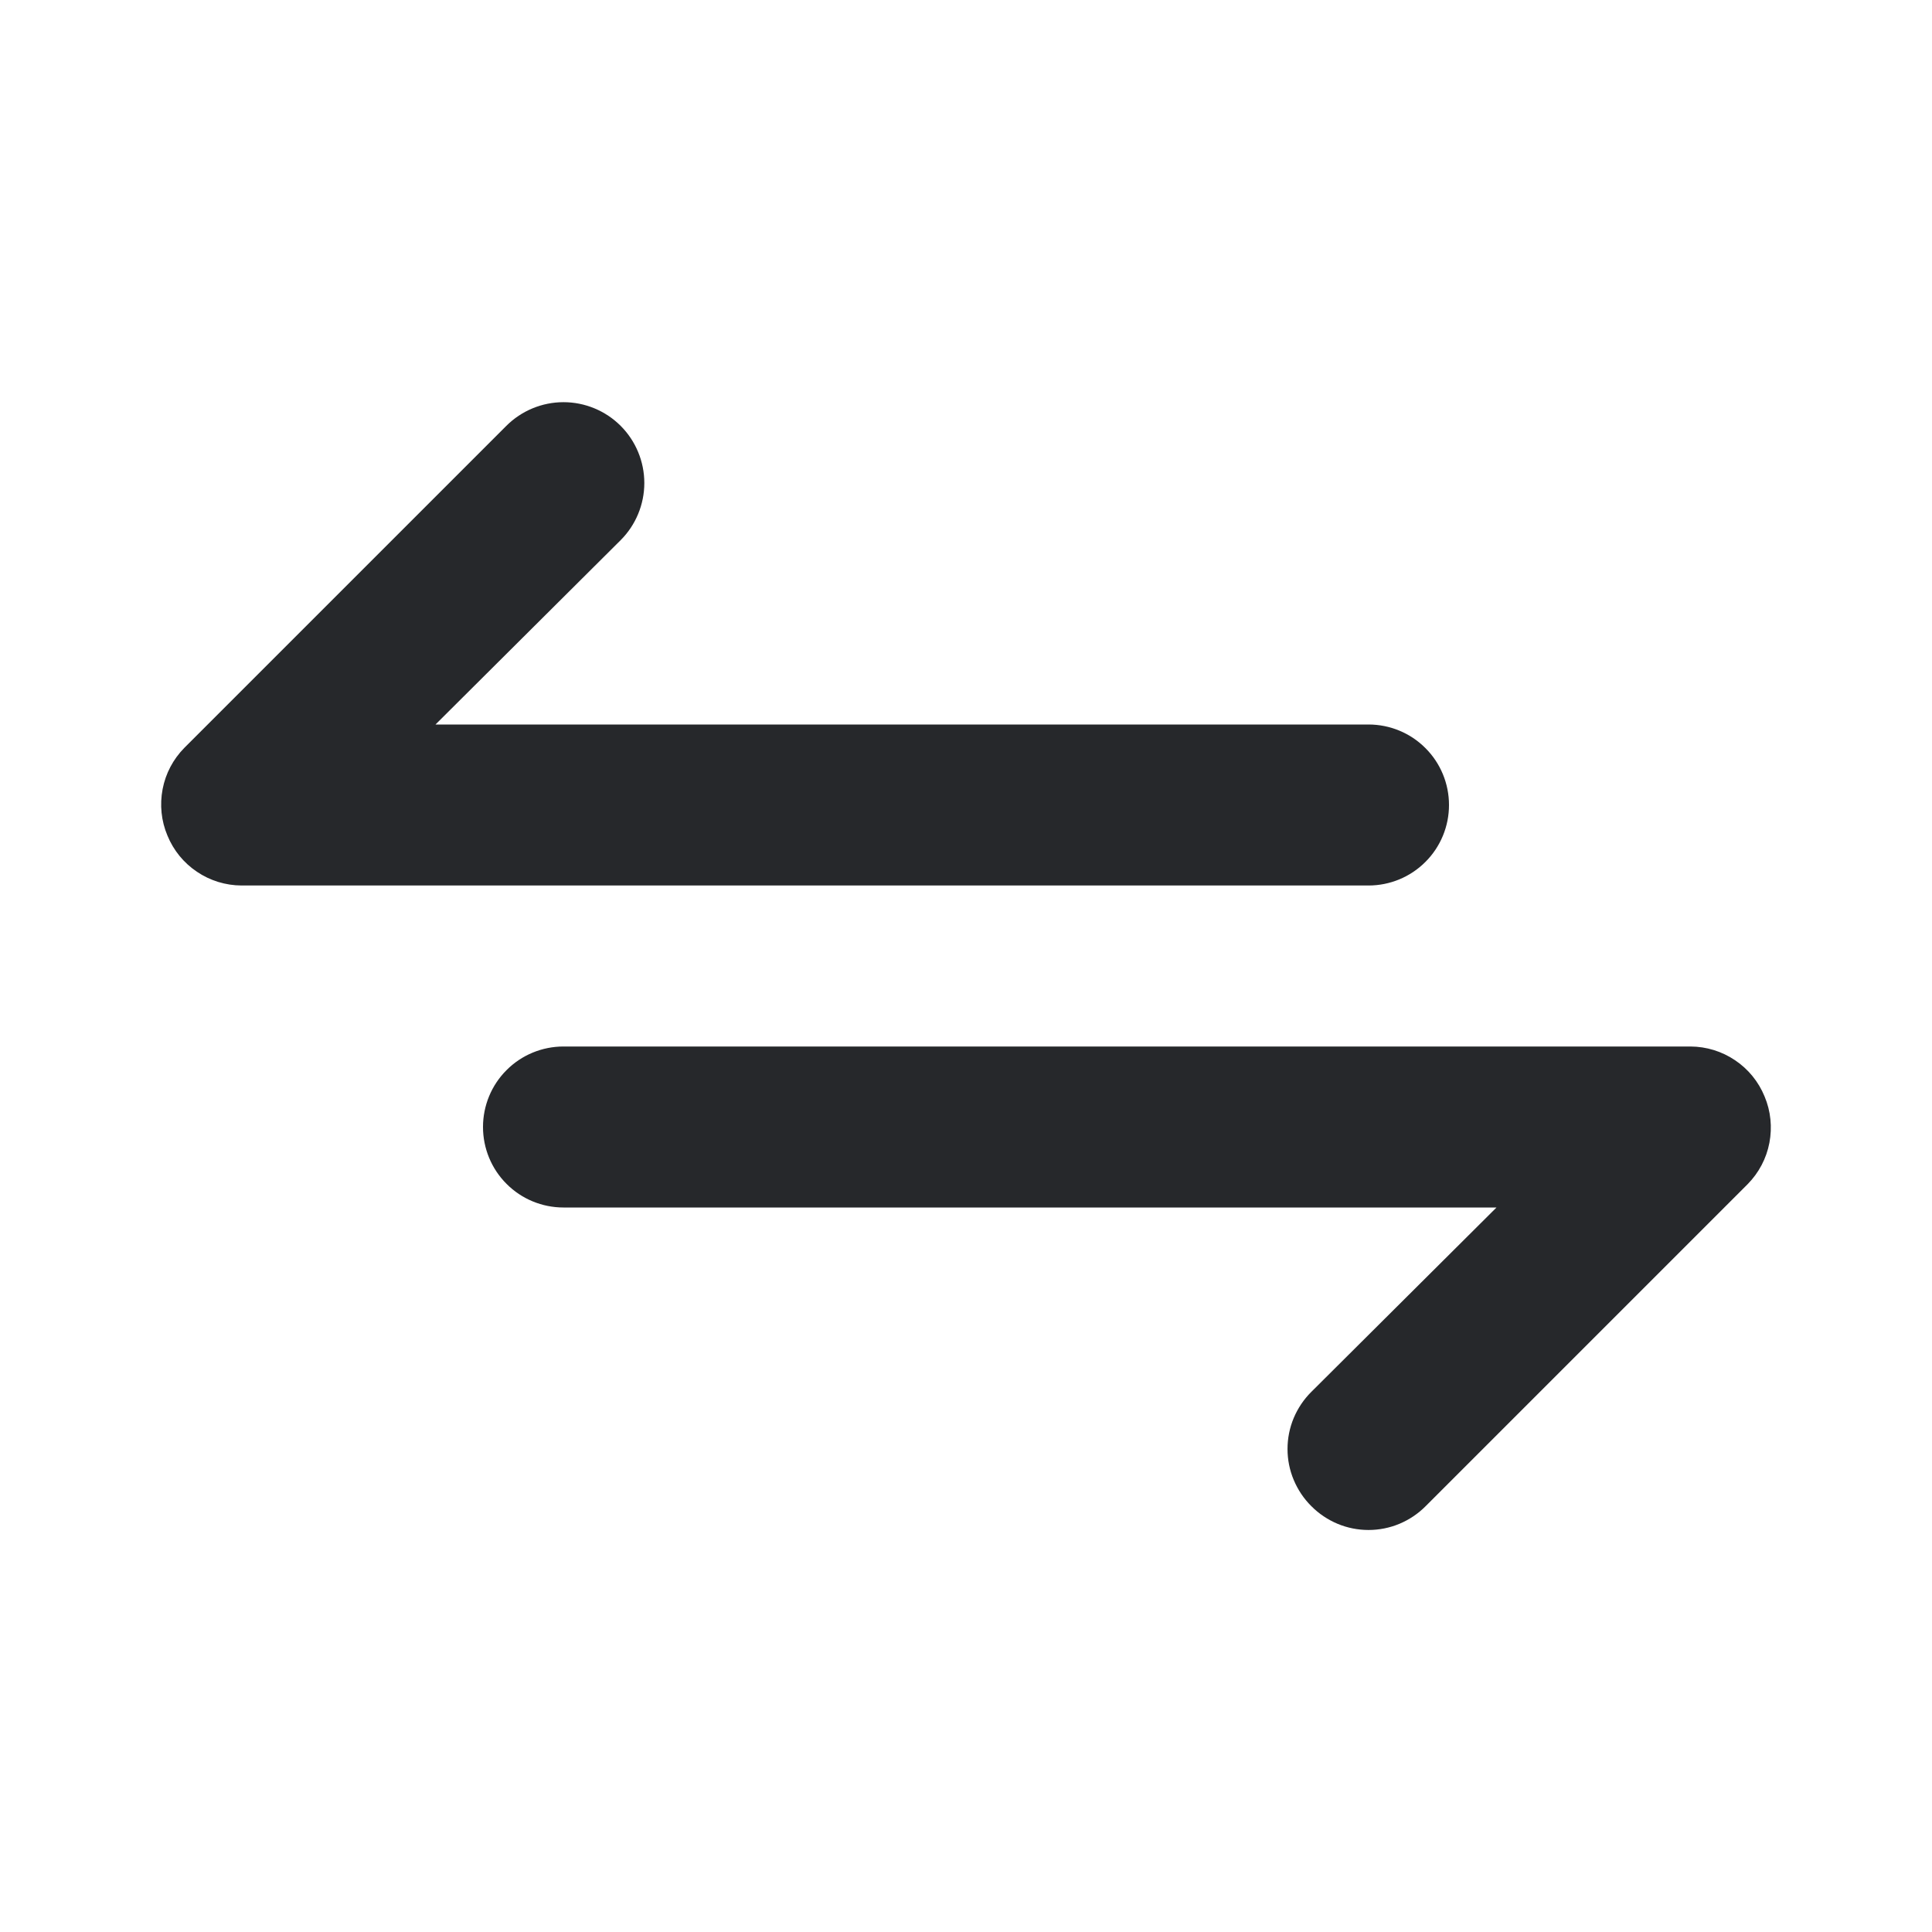 <svg width="24" height="24" viewBox="0 0 24 24" fill="none" xmlns="http://www.w3.org/2000/svg">
<path d="M18 10C18 9.735 17.895 9.48 17.707 9.293C17.52 9.105 17.265 9 17 9H5.41L7.71 6.71C7.898 6.522 8.004 6.266 8.004 6C8.004 5.734 7.898 5.478 7.71 5.29C7.522 5.102 7.266 4.996 7 4.996C6.734 4.996 6.478 5.102 6.29 5.29L2.29 9.29C2.151 9.431 2.057 9.609 2.02 9.803C1.983 9.997 2.003 10.198 2.08 10.38C2.155 10.563 2.282 10.719 2.446 10.829C2.61 10.94 2.803 10.999 3 11H17C17.265 11 17.52 10.895 17.707 10.707C17.895 10.52 18 10.265 18 10ZM21.92 13.62C21.845 13.437 21.718 13.281 21.554 13.171C21.39 13.06 21.197 13.001 21 13H7C6.735 13 6.48 13.105 6.293 13.293C6.105 13.48 6 13.735 6 14C6 14.265 6.105 14.52 6.293 14.707C6.48 14.895 6.735 15 7 15H18.59L16.29 17.29C16.196 17.383 16.122 17.494 16.071 17.615C16.02 17.737 15.994 17.868 15.994 18C15.994 18.132 16.02 18.263 16.071 18.384C16.122 18.506 16.196 18.617 16.29 18.71C16.383 18.804 16.494 18.878 16.615 18.929C16.737 18.98 16.868 19.006 17 19.006C17.132 19.006 17.263 18.98 17.385 18.929C17.506 18.878 17.617 18.804 17.71 18.71L21.71 14.71C21.849 14.569 21.943 14.391 21.98 14.197C22.017 14.003 21.997 13.802 21.92 13.62Z" fill="#26282B"/>
</svg>
